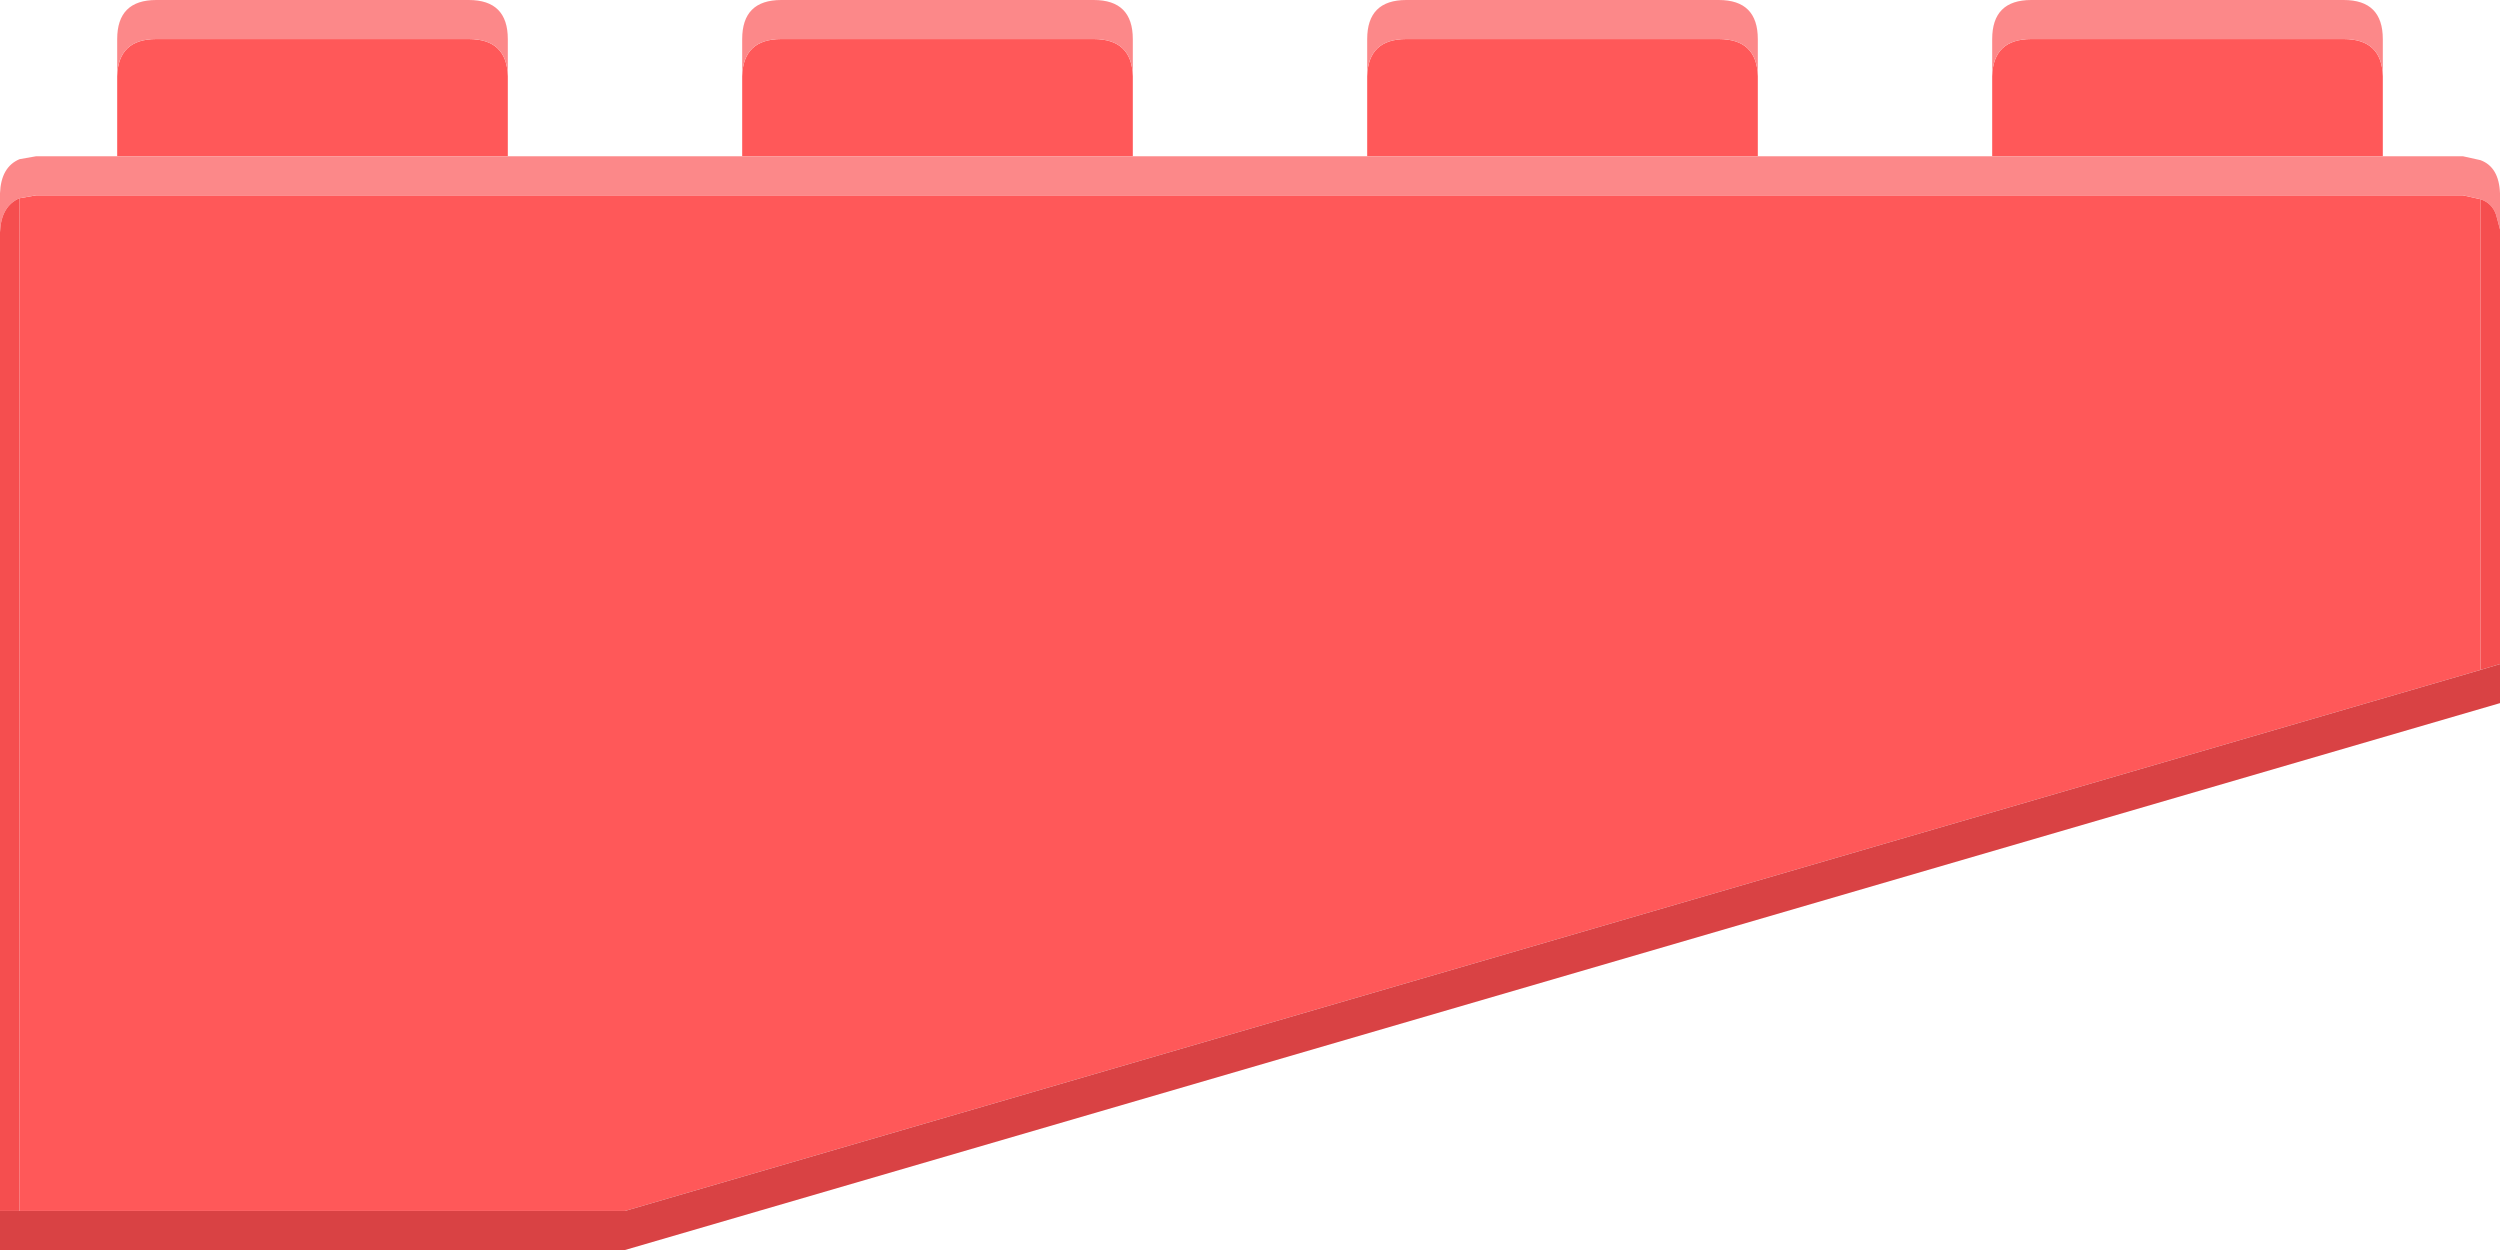 <svg width="128" height="64" xmlns="http://www.w3.org/2000/svg" xmlns:xlink="http://www.w3.org/1999/xlink">
  <defs/>
  <g>
    <path stroke="none" fill="#FF5859" d="M102 3.9 Q102.05 2 104 2 L120 2 Q121.95 2 122 3.9 L122 8 102 8 102 3.9 M70 3.9 Q70.05 2 72 2 L88 2 Q89.95 2 90 3.9 L90 8 70 8 70 3.9 M127 10.2 L127 34.3 32 62 1 62 1 10.15 1.85 10 126.1 10 127 10.2 M6 3.9 Q6.05 2 8 2 L24 2 Q25.95 2 26 3.9 L26 8 6 8 6 3.9 M38 3.9 Q38.05 2 40 2 L56 2 Q57.95 2 58 3.9 L58 8 38 8 38 3.9"/>
    <path stroke="none" fill="#FC8889" d="M38 3.9 L38 2 Q38 0 40 0 L56 0 Q58 0 58 2 L58 3.9 Q57.95 2 56 2 L40 2 Q38.05 2 38 3.9 M122 3.9 Q121.95 2 120 2 L104 2 Q102.05 2 102 3.9 L102 2 Q102 0 104 0 L120 0 Q122 0 122 2 L122 3.9 M102 8 L122 8 126.1 8 127 8.2 Q127.95 8.55 128 9.9 L128 11.75 127.8 11 Q127.6 10.4 127 10.2 L126.1 10 1.85 10 1 10.15 Q0.05 10.55 0 11.9 L0 9.9 Q0.05 8.55 1 8.15 L1.85 8 6 8 26 8 38 8 58 8 70 8 90 8 102 8 M90 3.9 Q89.95 2 88 2 L72 2 Q70.05 2 70 3.9 L70 2 Q70 0 72 0 L88 0 Q90 0 90 2 L90 3.9 M26 3.9 Q25.95 2 24 2 L8 2 Q6.05 2 6 3.9 L6 2 Q6 0 8 0 L24 0 Q26 0 26 2 L26 3.9"/>
    <path stroke="none" fill="#F54E4F" d="M127 10.2 Q127.6 10.4 127.8 11 L128 11.75 128 34 127 34.3 127 10.2 M1 10.15 L1 62 0 62 0 11.9 Q0.05 10.55 1 10.15"/>
    <path stroke="none" fill="#D94244" d="M127 34.3 L128 34 128 36 32 64 0 64 0 62 1 62 32 62 127 34.3"/>
  </g>
</svg>